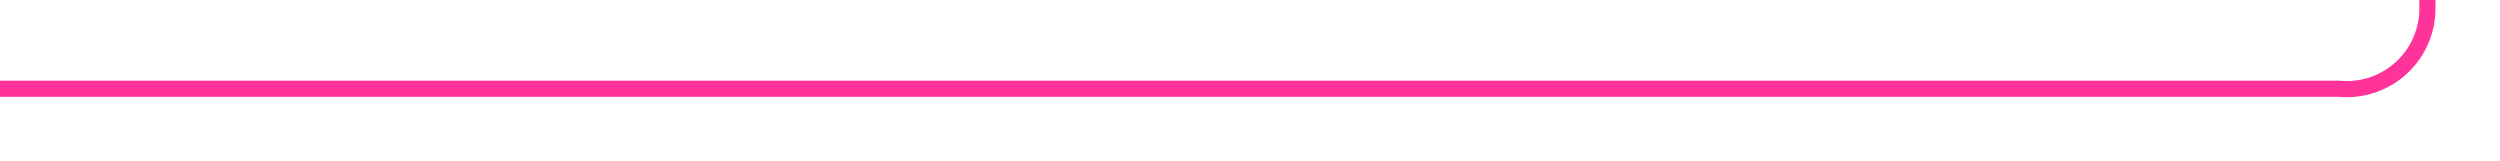 ﻿<?xml version="1.0" encoding="utf-8"?>
<svg version="1.1" xmlns:xlink="http://www.w3.org/1999/xlink" width="155px" height="10px" preserveAspectRatio="xMinYMid meet" viewBox="941 753  155 8" xmlns="http://www.w3.org/2000/svg">
  <path d="M 941 757.5  L 1086 757.5  A 5 5 0 0 0 1091.5 752.5 L 1091.5 641  A 5 5 0 0 1 1096.5 636.5 L 1237 636.5  " stroke-width="1" stroke="#ff3399" fill="none" />
  <path d="M 1236 642.8  L 1242 636.5  L 1236 630.2  L 1236 642.8  Z " fill-rule="nonzero" fill="#ff3399" stroke="none" />
</svg>